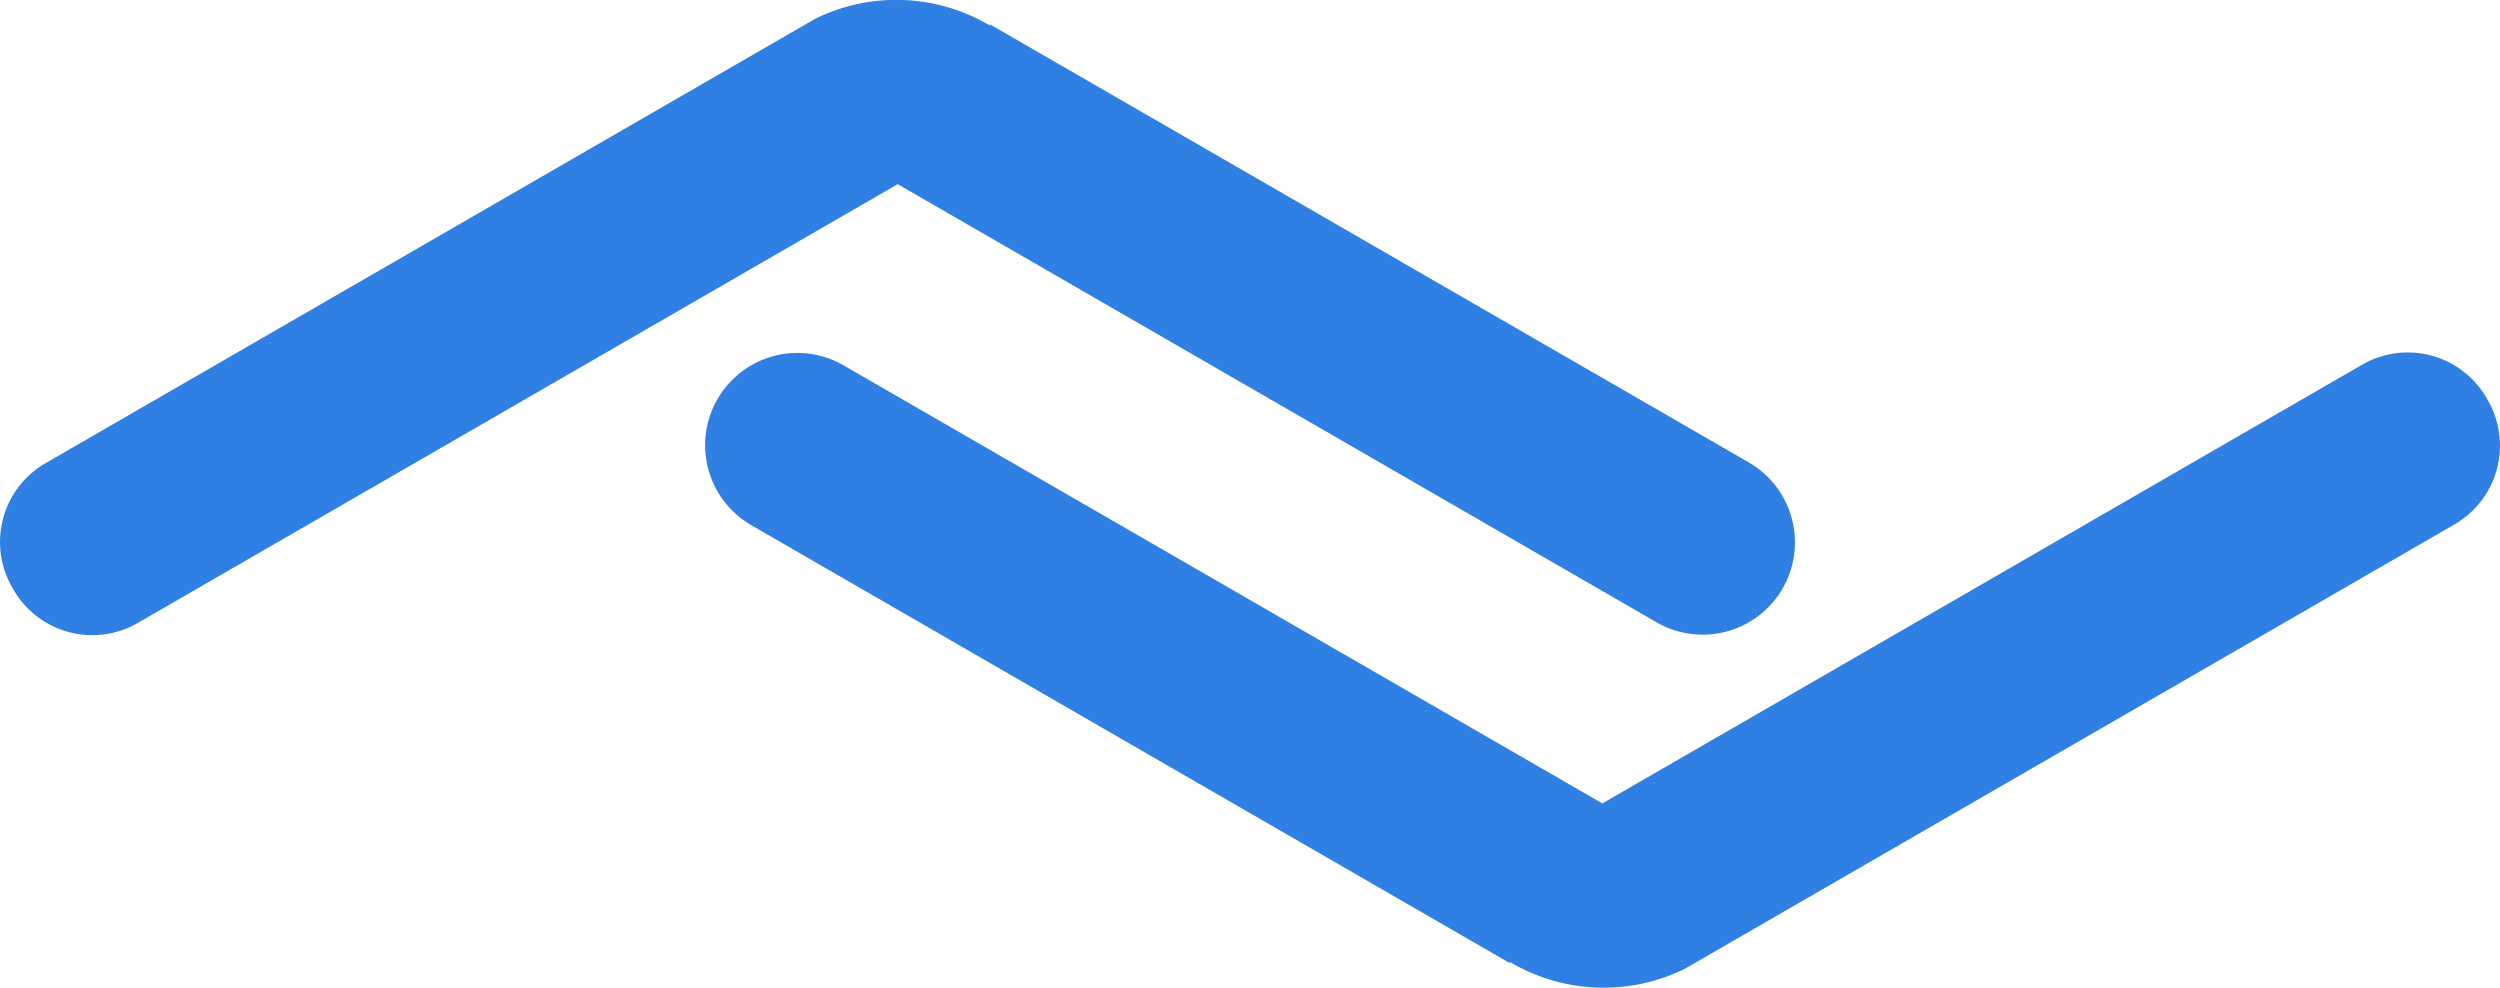 <svg xmlns="http://www.w3.org/2000/svg" width="79.003" height="31.214" viewBox="0 0 79.003 31.214"><defs><style>.a{fill:#307fe2;}</style></defs><g transform="translate(-2429.868 -304.586)"><path class="a" d="M2485.133,319.2l-23.992-13.851.032.057a5.8,5.8,0,0,0-5.55-.223l-.183.106-.466.269-23.668,13.665a2.875,2.875,0,0,0-1.052,3.927l.041.07a2.874,2.874,0,0,0,3.927,1.052l18.97-10.953,5.045-2.913,4.98,2.875,19,10.97a2.915,2.915,0,0,0,3.983-1.067h0a2.916,2.916,0,0,0-1.066-3.983Z" transform="translate(0)"/><path class="a" d="M2869.323,529.038l23.992,13.851-.032-.057a5.8,5.8,0,0,0,5.55.223l.183-.106.466-.269,23.668-13.665a2.875,2.875,0,0,0,1.052-3.927l-.04-.07a2.875,2.875,0,0,0-3.927-1.052l-18.97,10.953-5.045,2.913-4.979-2.875-19-10.97a2.915,2.915,0,0,0-3.982,1.067h0a2.915,2.915,0,0,0,1.066,3.983Z" transform="translate(-415.717 -207.857)"/></g></svg>